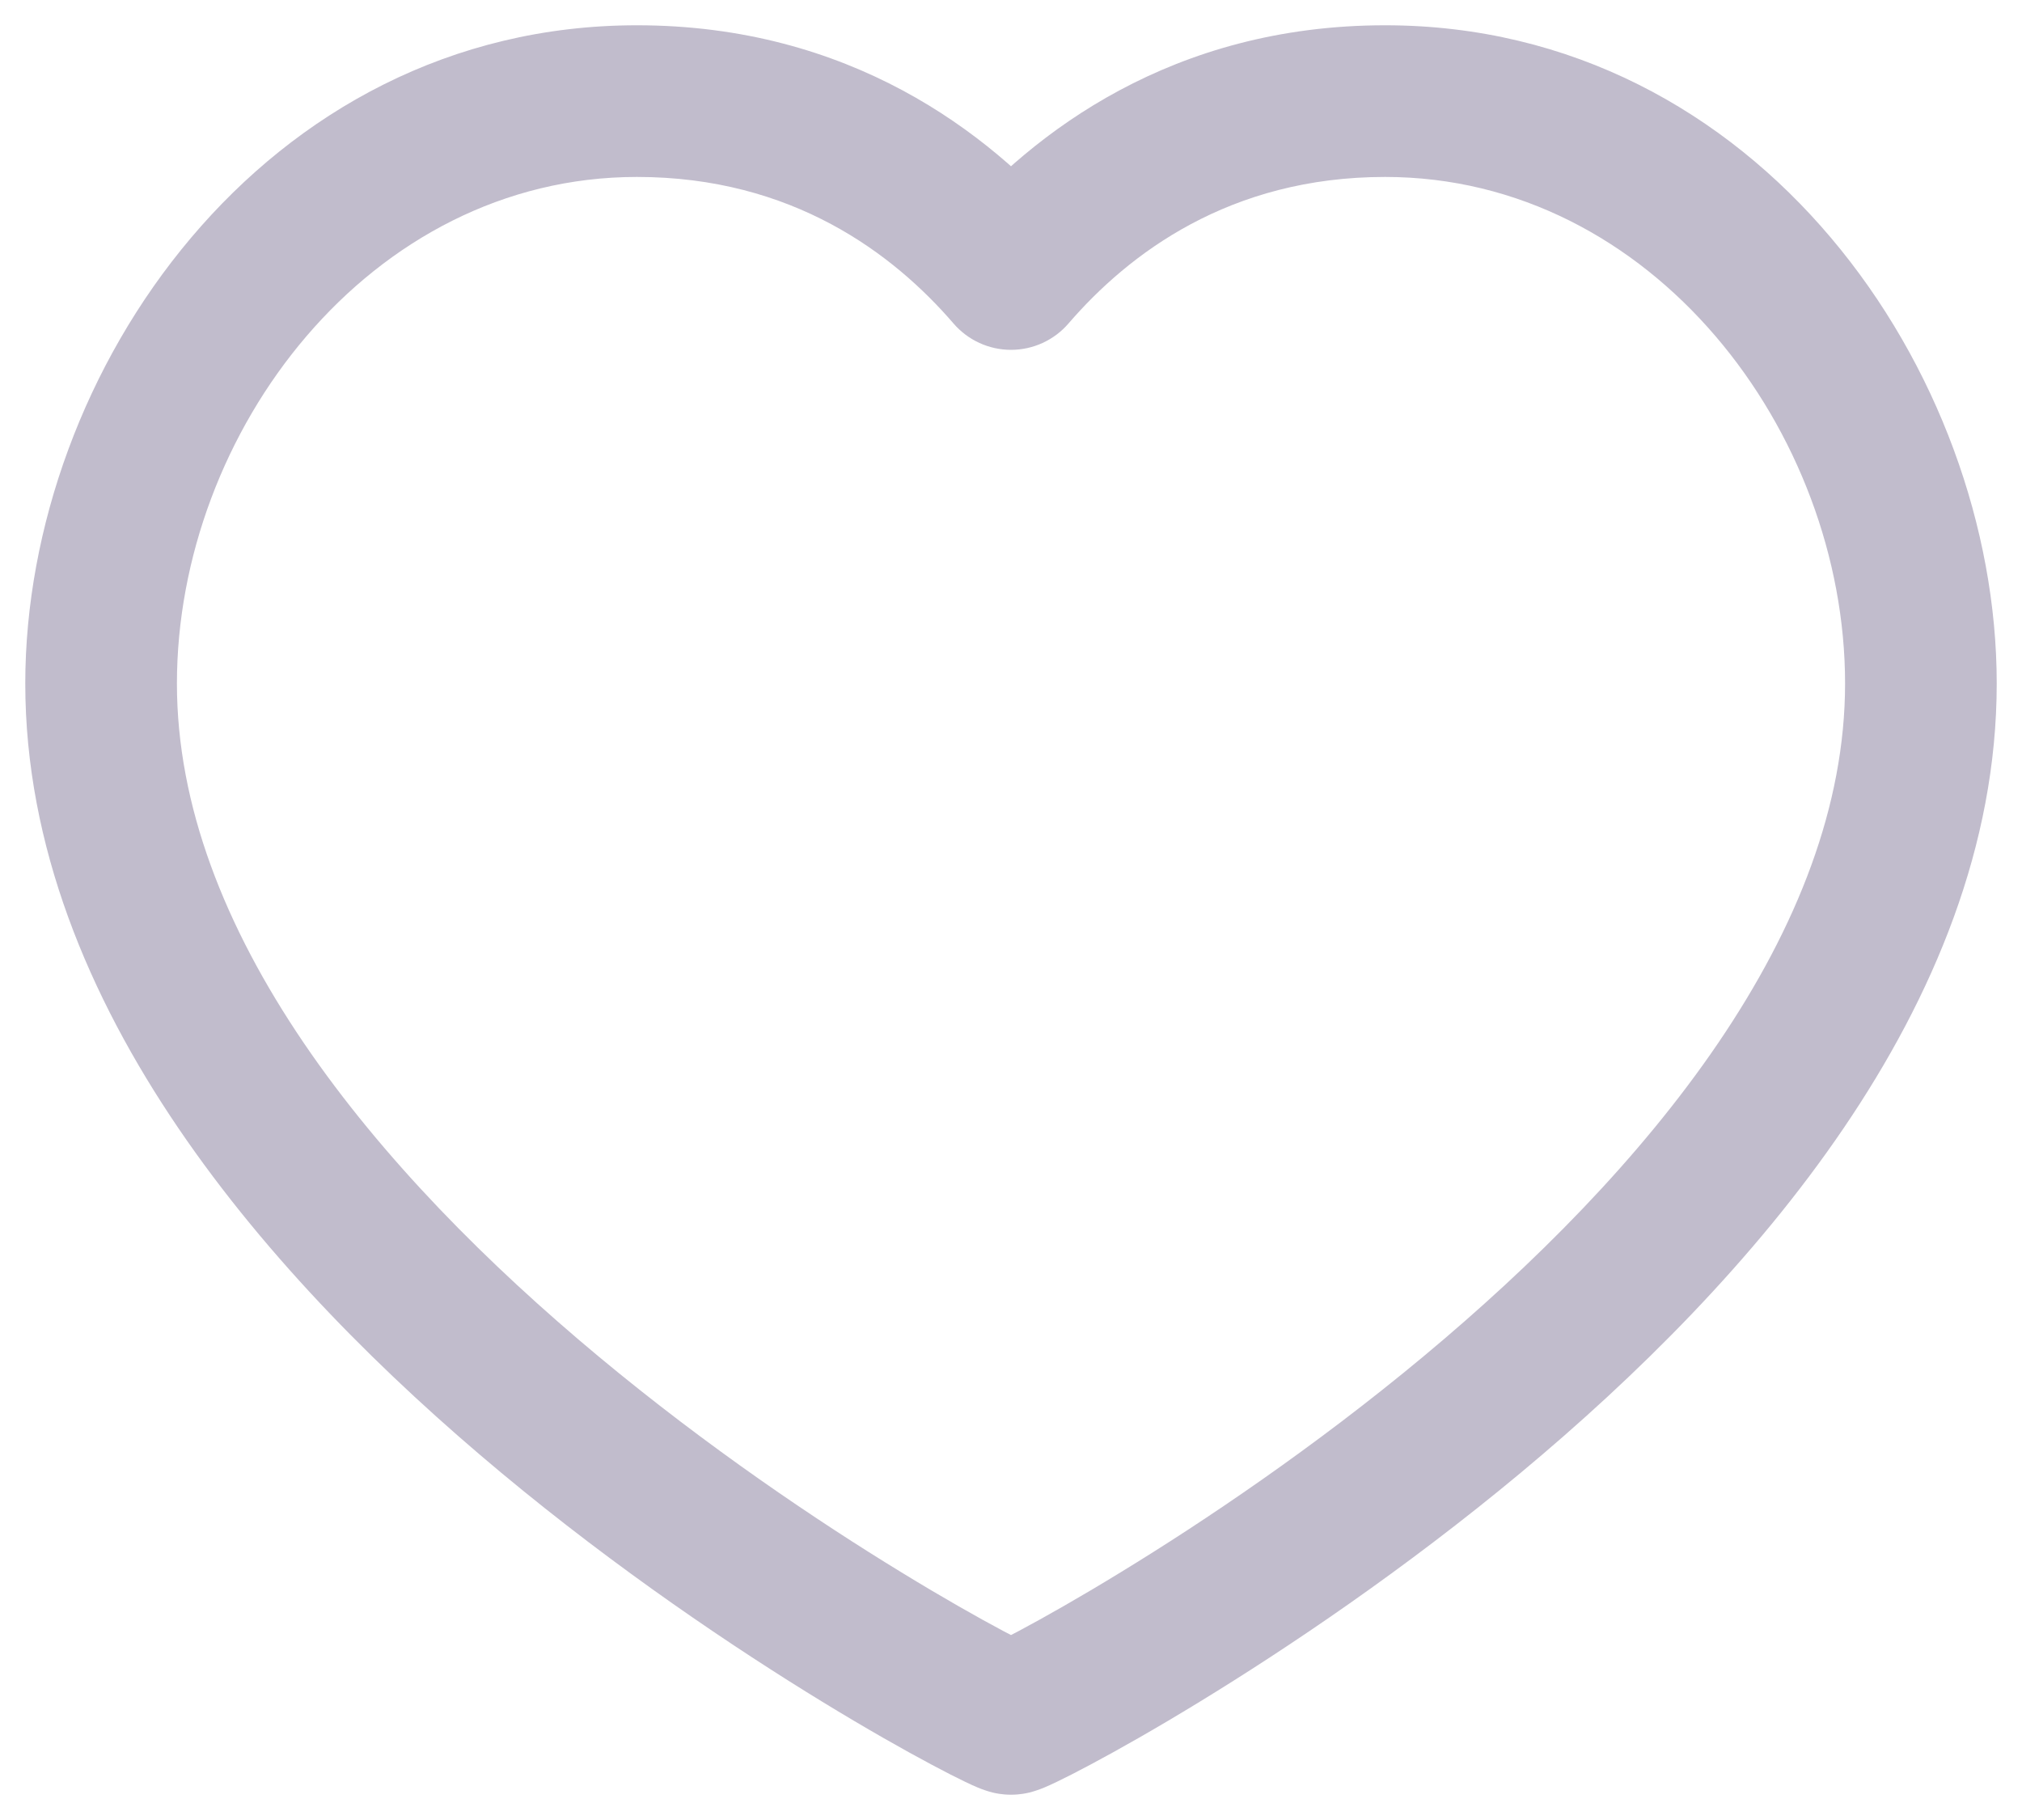 <svg width="40" height="36" viewBox="0 0 40 36" fill="none" xmlns="http://www.w3.org/2000/svg" xmlns:xlink="http://www.w3.org/1999/xlink">
<path d="M20,5.42L18.864,6.4C19.149,6.73 19.564,6.92 20,6.92C20.436,6.92 20.851,6.73 21.136,6.4L20,5.42ZM27.4,3.5C32.692,3.5 36.5,8.551 36.5,13.52L39.5,13.52C39.5,7.369 34.788,0.5 27.4,0.5L27.4,3.5ZM36.5,13.52C36.5,15.937 35.55,18.333 33.992,20.628C32.435,22.92 30.327,25.026 28.16,26.83C26,28.628 23.823,30.091 22.165,31.103C21.338,31.609 20.646,31.999 20.16,32.258C19.915,32.389 19.729,32.482 19.608,32.54C19.546,32.57 19.513,32.584 19.505,32.588C19.498,32.59 19.517,32.582 19.551,32.571C19.567,32.566 19.605,32.553 19.655,32.541C19.683,32.534 19.82,32.5 20,32.5L20,35.5C20.186,35.5 20.329,35.465 20.366,35.456C20.426,35.441 20.475,35.425 20.505,35.415C20.565,35.395 20.618,35.374 20.655,35.359C20.732,35.327 20.817,35.288 20.902,35.247C21.075,35.164 21.302,35.049 21.571,34.905C22.112,34.617 22.855,34.198 23.73,33.663C25.477,32.595 27.78,31.049 30.08,29.135C32.373,27.226 34.705,24.916 36.473,22.313C38.24,19.712 39.5,16.733 39.5,13.52L36.5,13.52ZM20,32.5C20.18,32.5 20.317,32.534 20.345,32.541C20.395,32.553 20.433,32.566 20.449,32.571C20.483,32.582 20.502,32.59 20.495,32.588C20.487,32.584 20.454,32.57 20.392,32.54C20.271,32.482 20.085,32.389 19.84,32.258C19.354,31.999 18.662,31.609 17.835,31.103C16.177,30.091 14,28.628 11.84,26.83C9.673,25.026 7.565,22.92 6.008,20.628C4.45,18.333 3.5,15.937 3.5,13.52L0.5,13.52C0.5,16.733 1.76,19.712 3.527,22.313C5.295,24.916 7.627,27.226 9.92,29.135C12.22,31.049 14.523,32.595 16.27,33.663C17.145,34.198 17.888,34.617 18.429,34.905C18.698,35.049 18.925,35.164 19.098,35.247C19.183,35.288 19.268,35.327 19.345,35.359C19.382,35.374 19.435,35.395 19.495,35.415C19.525,35.425 19.574,35.441 19.634,35.456C19.671,35.465 19.814,35.5 20,35.5L20,32.5ZM3.5,13.52C3.5,8.551 7.308,3.5 12.6,3.5L12.6,0.5C5.212,0.5 0.5,7.369 0.5,13.52L3.5,13.52ZM12.6,3.5C15.676,3.5 17.674,5.019 18.864,6.4L21.136,4.44C19.566,2.621 16.804,0.5 12.6,0.5L12.6,3.5ZM21.136,6.4C22.327,5.019 24.324,3.5 27.4,3.5L27.4,0.5C23.196,0.5 20.434,2.621 18.864,4.44L21.136,6.4Z" fill="#C1BCCC"/>
</svg>
